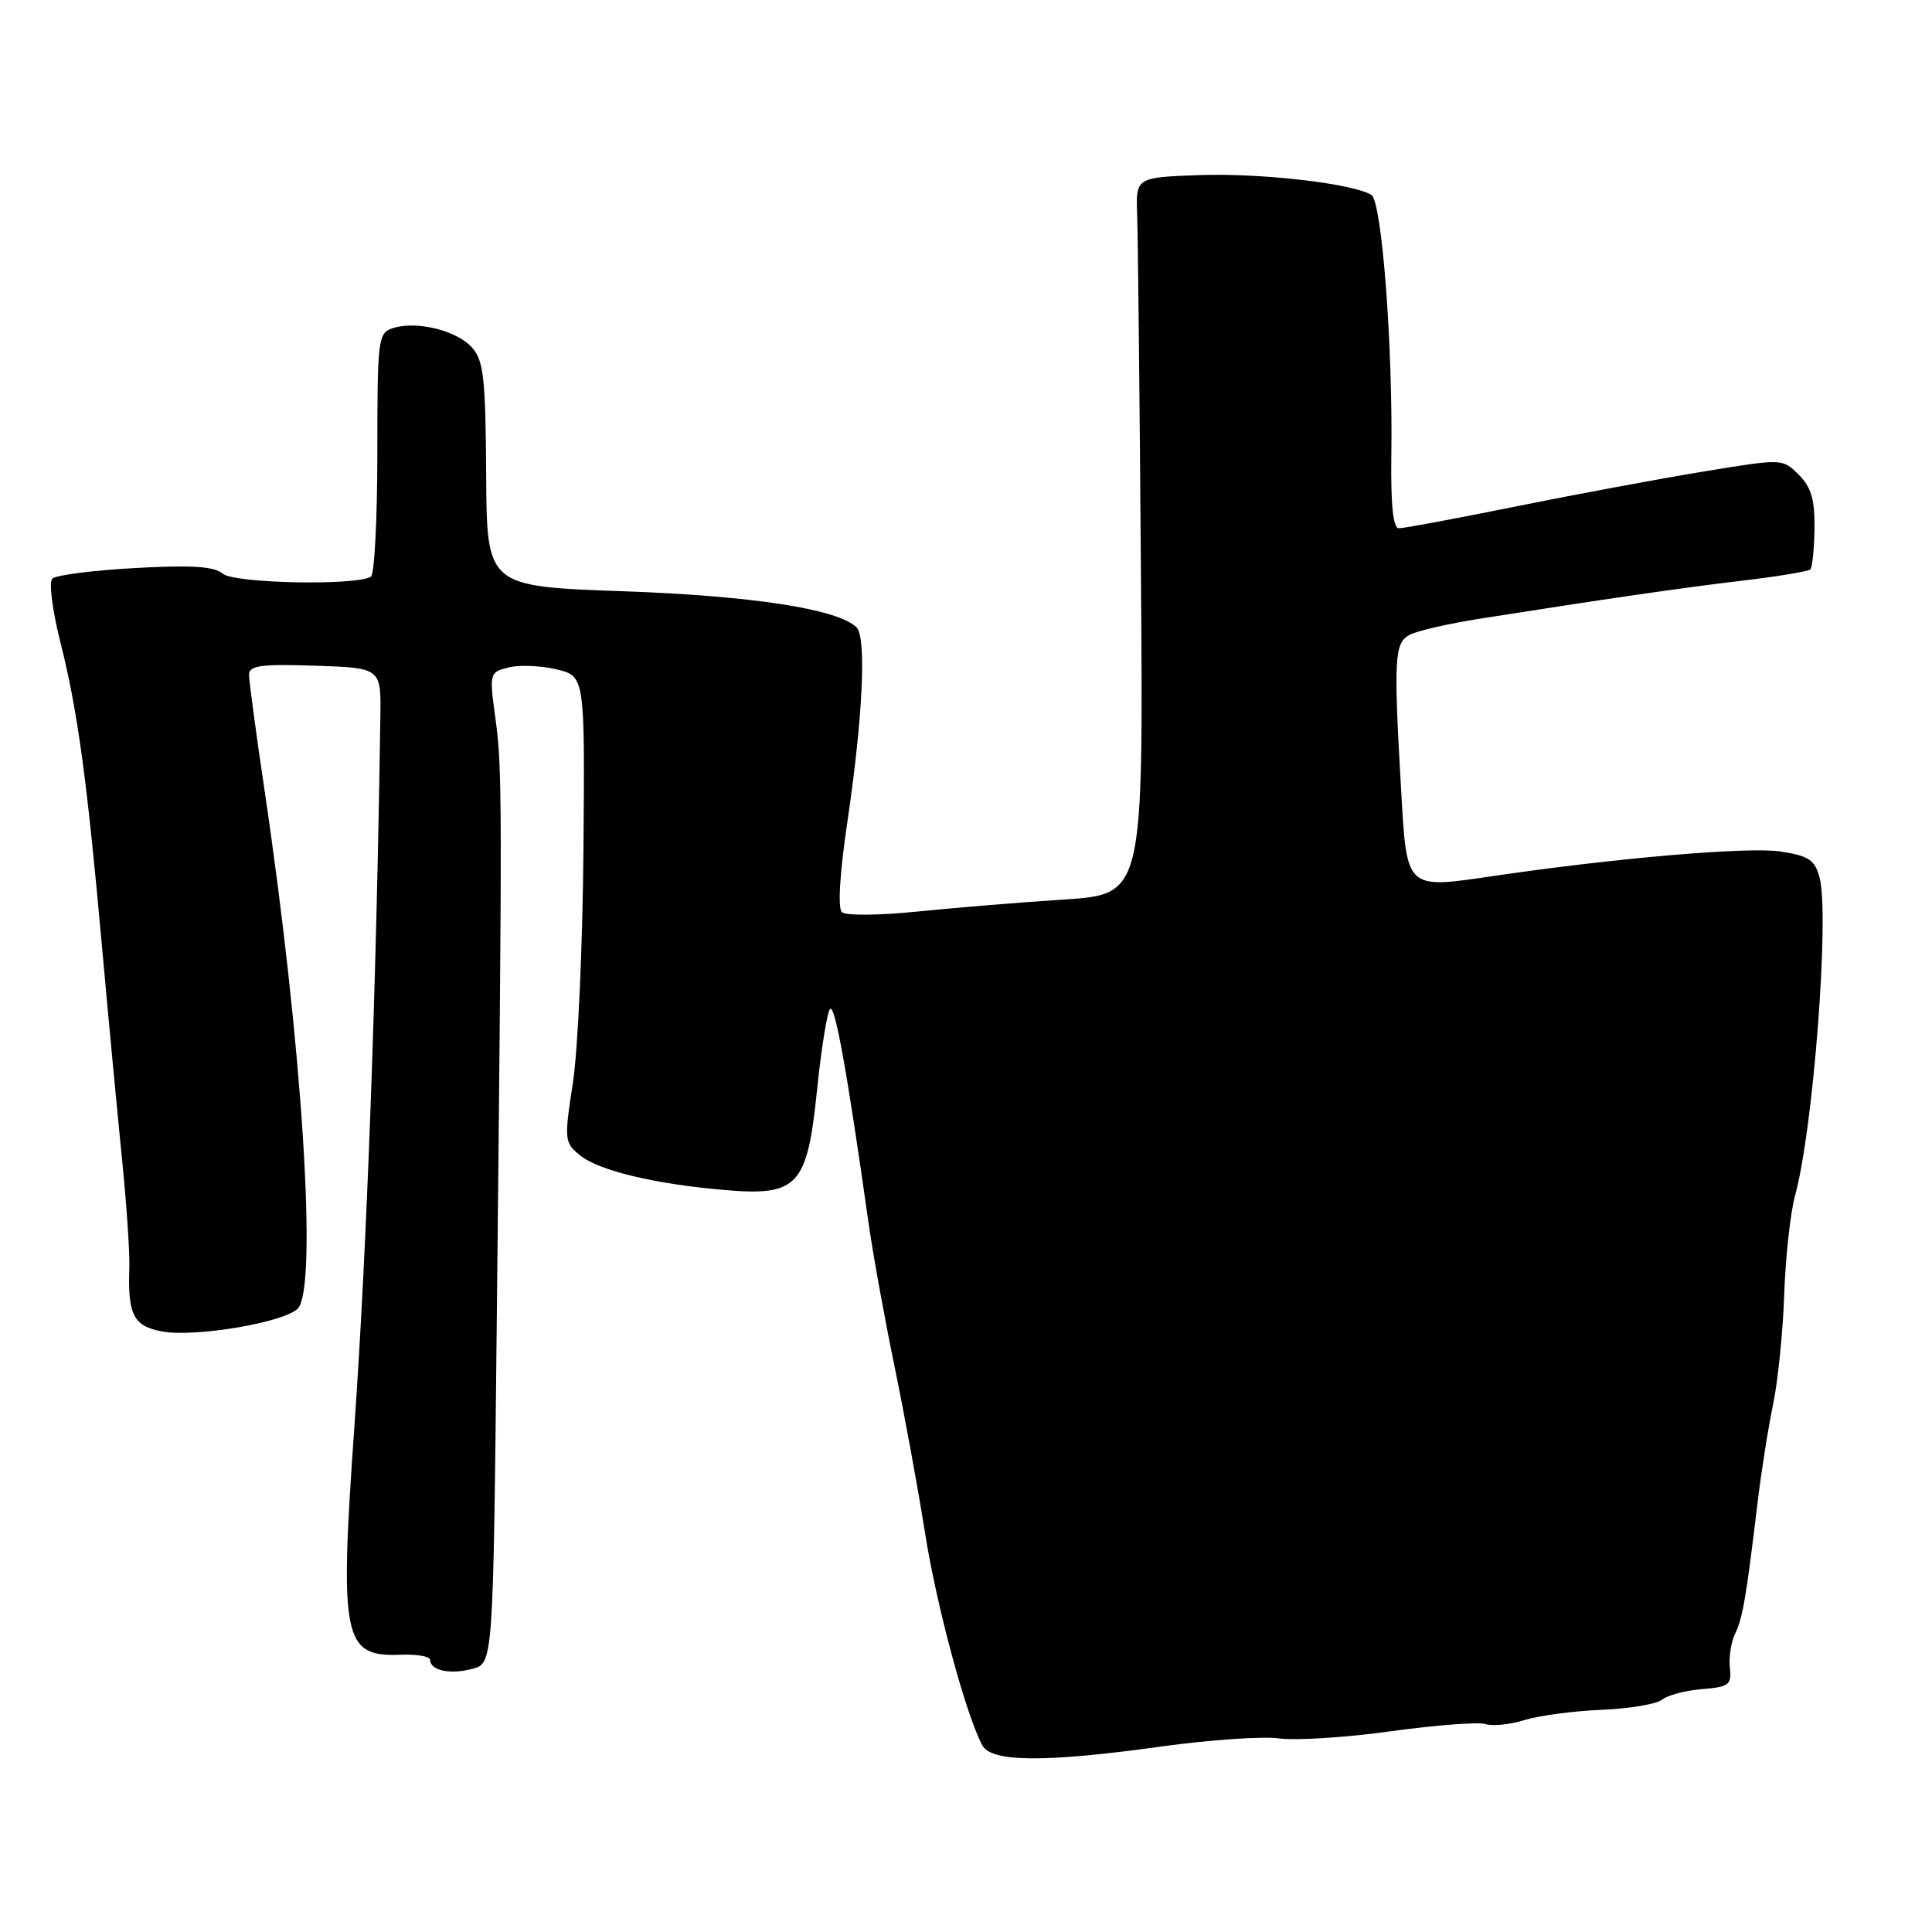<?xml version="1.0" encoding="UTF-8" standalone="no"?>
<!DOCTYPE svg PUBLIC "-//W3C//DTD SVG 1.1//EN" "http://www.w3.org/Graphics/SVG/1.1/DTD/svg11.dtd" >
<svg xmlns="http://www.w3.org/2000/svg" xmlns:xlink="http://www.w3.org/1999/xlink" version="1.1" viewBox="0 0 256 256">
 <g >
 <path fill="currentColor"
d=" M 154.04 231.40 C 160.34 230.53 167.30 230.05 169.50 230.35 C 171.70 230.65 178.37 230.23 184.31 229.40 C 190.26 228.58 195.89 228.15 196.83 228.45 C 197.78 228.75 200.11 228.51 202.02 227.91 C 203.94 227.32 208.53 226.71 212.23 226.56 C 215.93 226.40 219.54 225.80 220.24 225.21 C 220.95 224.63 223.32 224.00 225.51 223.82 C 229.10 223.53 229.47 223.25 229.22 221.00 C 229.06 219.62 229.37 217.60 229.90 216.50 C 230.91 214.43 231.37 211.77 232.90 199.00 C 233.40 194.88 234.32 189.03 234.96 186.00 C 235.59 182.97 236.25 176.45 236.42 171.50 C 236.59 166.55 237.24 160.67 237.85 158.44 C 240.26 149.73 242.44 121.31 241.10 116.26 C 240.47 113.93 239.67 113.40 235.93 112.83 C 231.70 112.18 214.16 113.68 197.86 116.08 C 186.22 117.79 186.42 117.97 185.66 104.73 C 184.65 87.22 184.76 85.20 186.78 84.12 C 187.76 83.59 191.92 82.64 196.03 81.99 C 212.76 79.35 222.93 77.88 230.95 76.93 C 235.60 76.38 239.62 75.71 239.88 75.45 C 240.14 75.19 240.39 72.75 240.43 70.02 C 240.48 66.21 240.00 64.56 238.35 62.91 C 236.20 60.76 236.20 60.76 225.85 62.46 C 220.16 63.39 208.97 65.47 201.00 67.08 C 193.03 68.69 185.99 70.01 185.36 70.00 C 184.59 70.00 184.27 66.93 184.36 60.25 C 184.57 45.81 183.10 26.68 181.72 25.83 C 179.28 24.32 167.17 22.92 159.00 23.20 C 150.50 23.50 150.50 23.50 150.68 28.50 C 150.78 31.25 151.01 52.62 151.18 76.00 C 151.50 118.50 151.50 118.50 141.00 119.19 C 135.22 119.56 126.45 120.29 121.50 120.79 C 116.55 121.30 112.08 121.34 111.56 120.87 C 110.99 120.35 111.27 115.72 112.30 108.76 C 114.33 95.09 114.83 84.42 113.49 83.12 C 110.99 80.69 99.67 78.95 82.50 78.34 C 64.50 77.70 64.50 77.70 64.42 62.86 C 64.34 50.04 64.08 47.75 62.53 46.03 C 60.49 43.78 55.21 42.48 52.09 43.47 C 50.09 44.11 50.00 44.79 50.00 60.01 C 50.00 68.74 49.62 76.12 49.15 76.41 C 47.18 77.63 31.08 77.31 29.53 76.02 C 28.35 75.04 25.39 74.85 17.86 75.27 C 12.32 75.57 7.39 76.21 6.93 76.67 C 6.46 77.14 6.94 80.89 7.98 85.01 C 10.27 94.06 11.51 103.09 13.52 125.50 C 14.36 134.85 15.55 147.45 16.16 153.50 C 16.77 159.55 17.21 166.07 17.14 168.00 C 16.91 174.20 17.69 175.72 21.45 176.42 C 25.77 177.24 37.61 175.25 39.45 173.40 C 42.13 170.73 40.06 138.38 35.05 104.70 C 33.92 97.10 33.00 90.22 33.00 89.41 C 33.00 88.19 34.55 87.97 41.75 88.21 C 50.50 88.50 50.50 88.50 50.40 95.00 C 49.87 131.17 48.61 165.47 46.96 189.00 C 44.97 217.21 45.45 219.57 53.10 219.26 C 55.25 219.18 57.00 219.48 57.00 219.95 C 57.00 221.35 59.67 221.92 62.59 221.13 C 65.35 220.40 65.35 220.40 65.82 175.45 C 66.56 105.46 66.55 101.89 65.66 95.29 C 64.82 89.17 64.85 89.08 67.39 88.44 C 68.80 88.08 71.66 88.20 73.73 88.69 C 77.50 89.59 77.50 89.59 77.31 112.55 C 77.21 125.17 76.58 139.06 75.92 143.42 C 74.74 151.07 74.78 151.40 76.86 153.09 C 79.37 155.12 86.74 156.89 96.00 157.68 C 105.73 158.52 106.96 157.18 108.26 144.44 C 108.82 138.97 109.60 134.14 109.98 133.70 C 110.63 132.98 112.26 142.03 115.08 162.00 C 115.66 166.12 117.21 174.68 118.52 181.00 C 119.82 187.32 121.64 197.22 122.55 203.00 C 124.07 212.68 127.94 227.07 130.15 231.25 C 131.35 233.52 138.49 233.57 154.04 231.40 Z "/>
</g>
</svg>